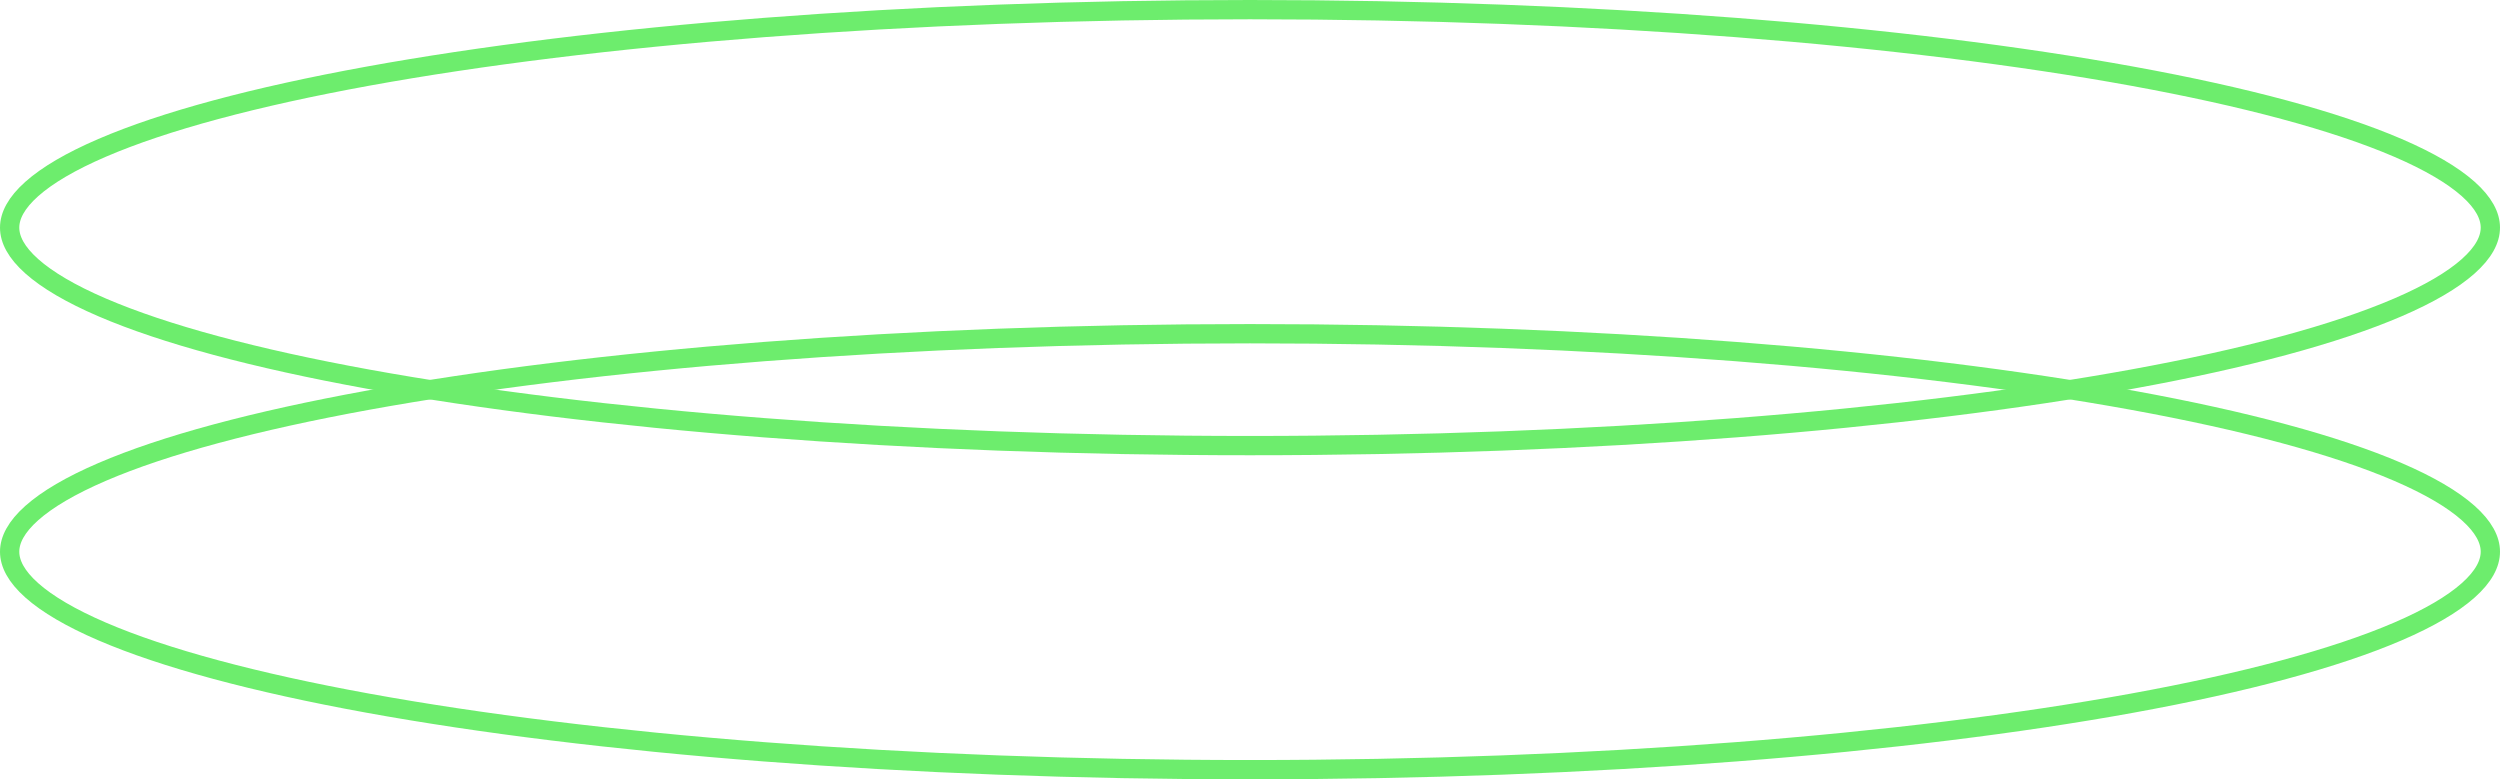 <svg width="648" height="202" viewBox="0 0 648 202" fill="none" xmlns="http://www.w3.org/2000/svg">
<path d="M645.5 59C645.5 62.073 643.798 65.425 639.755 69.023C635.723 72.612 629.63 76.19 621.55 79.669C605.408 86.619 581.897 92.935 552.655 98.26C494.21 108.902 413.367 115.5 324 115.5C234.633 115.5 153.79 108.902 95.345 98.26C66.103 92.935 42.592 86.619 26.45 79.669C18.37 76.19 12.277 72.612 8.244 69.023C4.202 65.425 2.5 62.073 2.5 59C2.5 55.927 4.202 52.575 8.244 48.977C12.277 45.388 18.37 41.81 26.45 38.331C42.592 31.381 66.103 25.065 95.345 19.74C153.79 9.098 234.633 2.5 324 2.5C413.367 2.5 494.21 9.098 552.655 19.74C581.897 25.065 605.408 31.381 621.55 38.331C629.63 41.81 635.723 45.388 639.755 48.977C643.798 52.575 645.5 55.927 645.5 59Z" stroke="#6DED6D" stroke-width="5"/>
<path d="M645.5 143C645.5 146.073 643.798 149.425 639.755 153.023C635.723 156.612 629.63 160.19 621.55 163.669C605.408 170.619 581.897 176.935 552.655 182.26C494.21 192.902 413.367 199.5 324 199.5C234.633 199.5 153.79 192.902 95.345 182.26C66.103 176.935 42.592 170.619 26.45 163.669C18.37 160.19 12.277 156.612 8.244 153.023C4.202 149.425 2.5 146.073 2.5 143C2.5 139.927 4.202 136.575 8.244 132.977C12.277 129.388 18.37 125.81 26.45 122.331C42.592 115.381 66.103 109.065 95.345 103.74C153.79 93.098 234.633 86.5 324 86.5C413.367 86.5 494.21 93.098 552.655 103.74C581.897 109.065 605.408 115.381 621.55 122.331C629.63 125.81 635.723 129.388 639.755 132.977C643.798 136.575 645.5 139.927 645.5 143Z" stroke="#6DED6D" stroke-width="5"/>
</svg>
